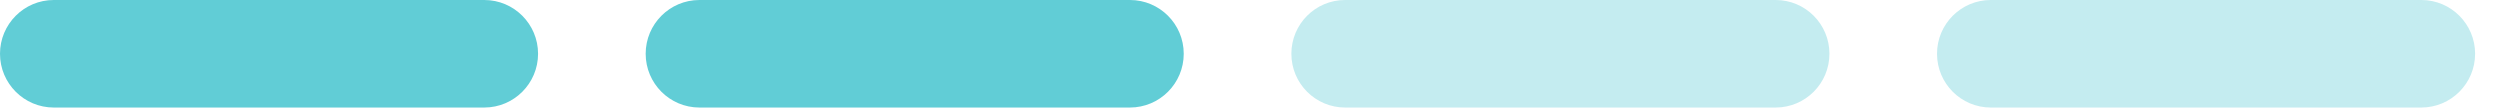 <?xml version="1.0" encoding="utf-8"?>
<!-- Generator: Adobe Illustrator 16.0.0, SVG Export Plug-In . SVG Version: 6.00 Build 0)  -->
<!DOCTYPE svg PUBLIC "-//W3C//DTD SVG 1.1//EN" "http://www.w3.org/Graphics/SVG/1.1/DTD/svg11.dtd">
<svg version="1.1" id="Layer_1" xmlns="http://www.w3.org/2000/svg" xmlns:xlink="http://www.w3.org/1999/xlink" x="0px" y="0px"
	 width="93px" height="4px" viewBox="0 0 93 4" enable-background="new 0 0 93 4" xml:space="preserve">
<path fill="#61CDD6" d="M2,0h16.016c1.104,0,2,0.896,2,2l0,0c0,1.104-0.896,2-2,2H2C0.896,4,0,3.104,0,2l0,0C0,0.896,0.896,0,2,0z"
	/>
<path fill="#61CDD6" d="M26.019,0h16.016c1.104,0,2,0.896,2,2l0,0c0,1.104-0.896,2-2,2H26.019c-1.104,0-2-0.896-2-2l0,0
	C24.019,0.896,24.915,0,26.019,0z"/>
<path fill="#C4ECF0" d="M50.039,0h16.016c1.104,0,2,0.896,2,2l0,0c0,1.104-0.896,2-2,2H50.039c-1.105,0-2-0.896-2-2l0,0
	C48.039,0.896,48.934,0,50.039,0z"/>
<path fill="#C4ECF0" d="M74.057,0h16.017c1.104,0,2,0.896,2,2l0,0c0,1.104-0.896,2-2,2H74.057c-1.104,0-2-0.896-2-2l0,0
	C72.057,0.896,72.953,0,74.057,0z"/>
</svg>
